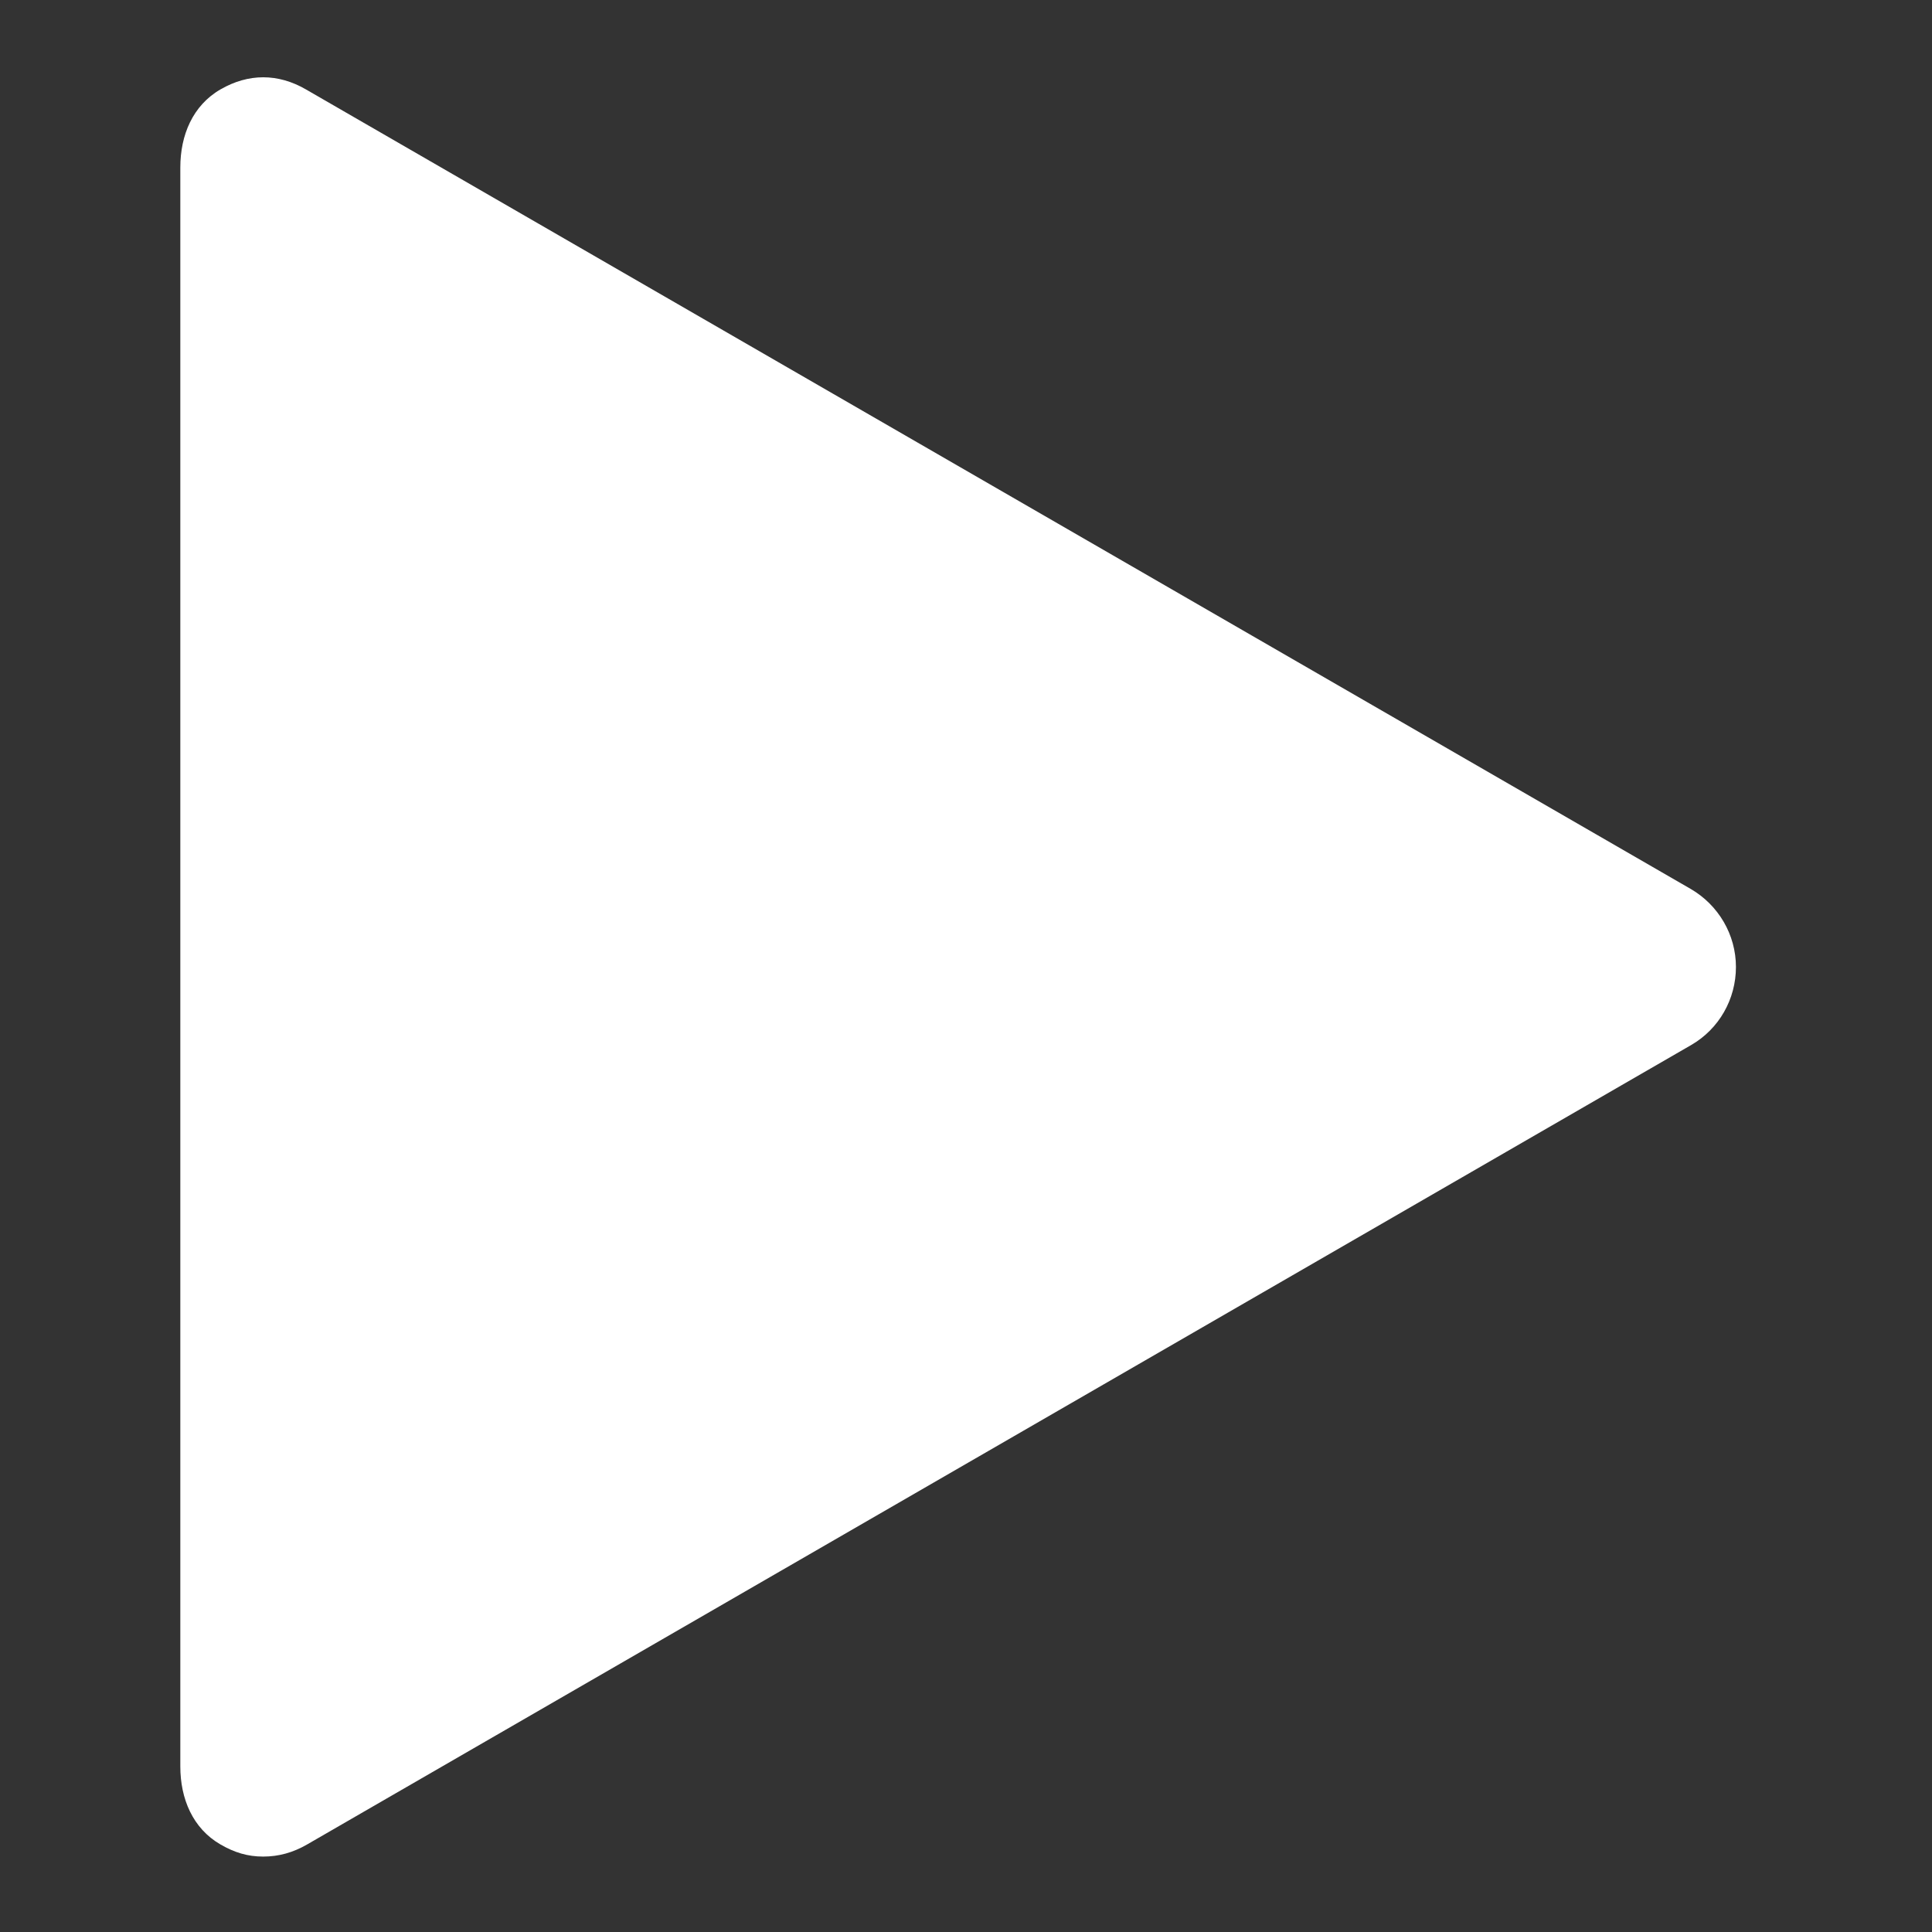 <svg width="75" height="75" viewBox="0 0 75 75" fill="#ffffff" xmlns="http://www.w3.org/2000/svg">
<rect x="0" y="0" width="75" height="75" fill="#333333" stroke="none"/>
<path d="M65.627 34.505L11.873 3.469C10.791 2.844 9.646 2.844 8.562 3.469C7.478 4.095 7 5.25 7 6.501V68.572C7 69.822 7.478 70.978 8.561 71.603C9.103 71.916 9.612 72.072 10.217 72.072C10.821 72.072 11.378 71.916 11.92 71.603L65.651 40.568C66.734 39.943 67.389 38.787 67.389 37.537C67.389 36.286 66.71 35.131 65.627 34.505Z" fill="white"/>
</svg>
